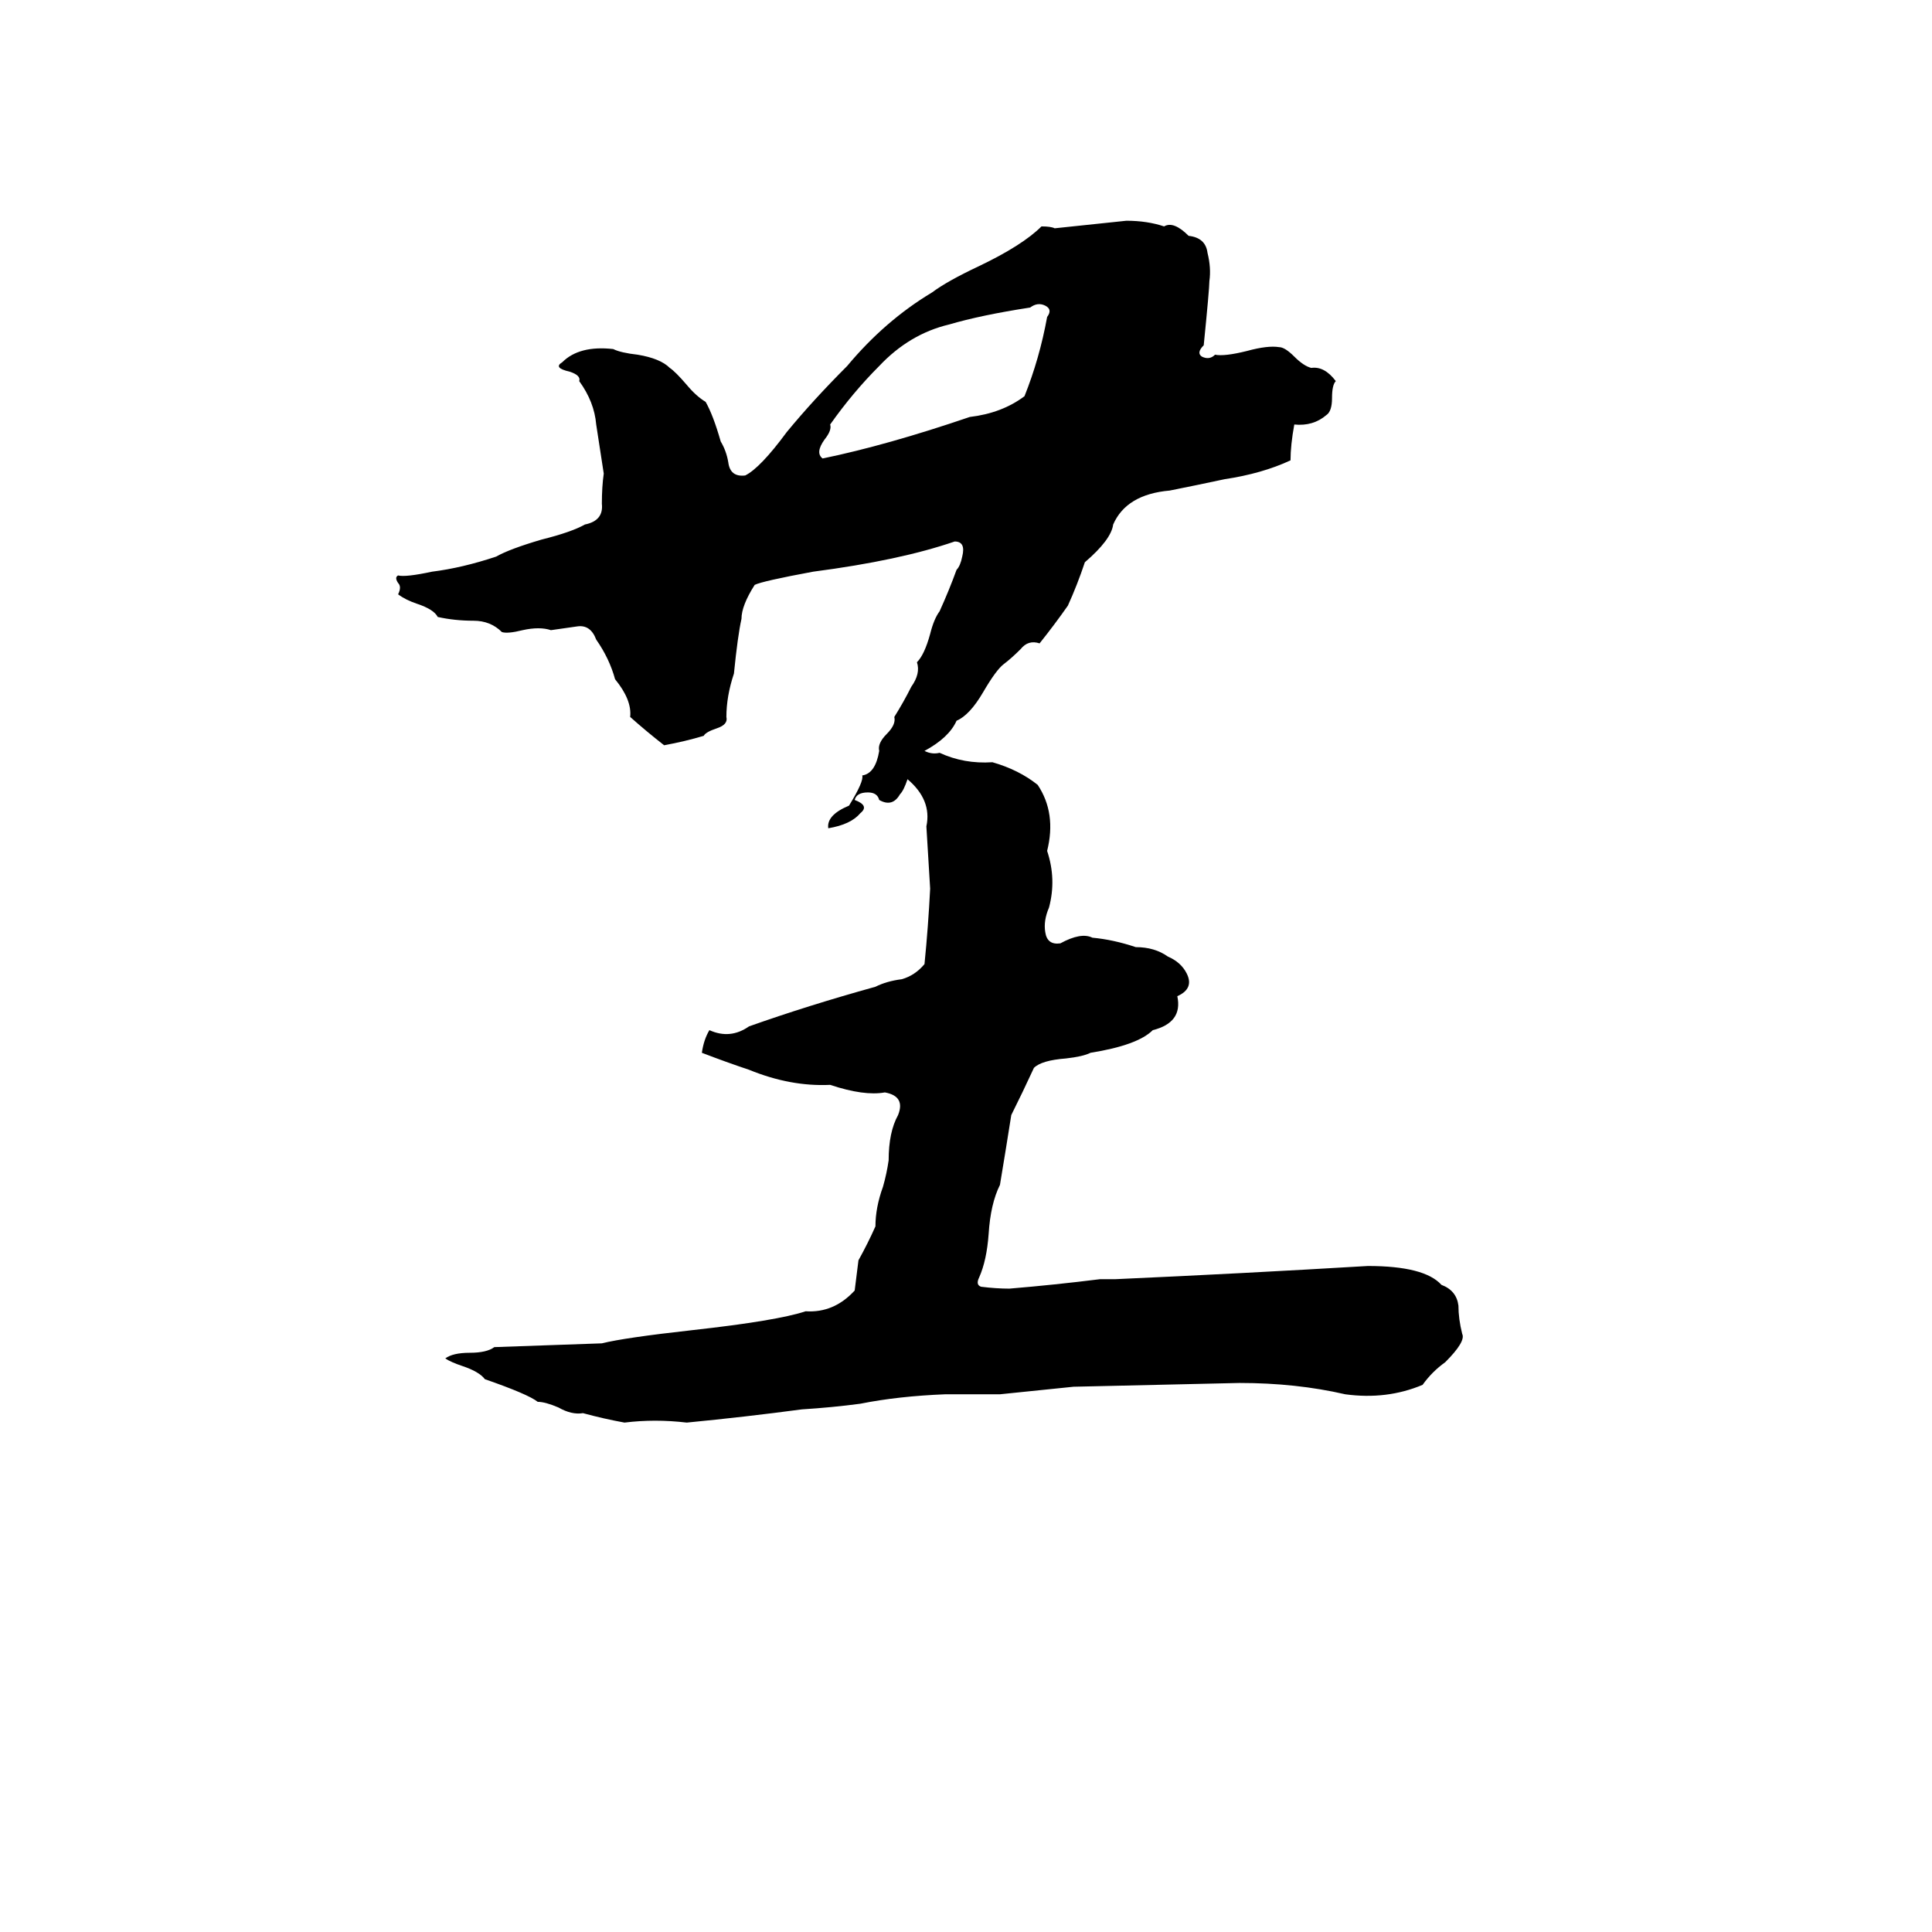 <svg xmlns="http://www.w3.org/2000/svg" viewBox="0 -800 1024 1024">
	<path fill="#000000" d="M552 -680Q557 -680 559 -679Q578 -681 597 -683Q608 -683 617 -680Q622 -683 630 -675Q639 -674 640 -666Q642 -658 641 -651Q641 -647 638 -617Q634 -613 637 -611Q641 -609 644 -612Q649 -611 661 -614Q672 -617 678 -616Q681 -616 686 -611Q691 -606 695 -605Q702 -606 708 -598Q706 -596 706 -589Q706 -582 703 -580Q696 -574 686 -575Q684 -564 684 -556Q669 -549 649 -546Q635 -543 620 -540Q597 -538 590 -522Q589 -514 575 -502Q571 -490 566 -479Q559 -469 551 -459Q545 -461 541 -456Q536 -451 532 -448Q528 -445 521 -433Q514 -421 507 -418Q503 -409 490 -402Q494 -400 498 -401Q511 -395 526 -396Q540 -392 550 -384Q560 -369 555 -349Q560 -334 556 -319Q553 -312 554 -306Q555 -299 562 -300Q573 -306 579 -303Q590 -302 602 -298Q612 -298 619 -293Q626 -290 629 -284Q633 -276 624 -272Q627 -258 611 -254Q603 -246 578 -242Q574 -240 565 -239Q552 -238 548 -234Q542 -221 536 -209Q533 -190 530 -172Q525 -162 524 -146Q523 -132 519 -123Q517 -119 520 -118Q528 -117 535 -117Q559 -119 583 -122Q587 -122 591 -122Q658 -125 725 -129Q755 -129 764 -119Q772 -116 773 -108Q773 -101 775 -93Q777 -89 766 -78Q759 -73 754 -66Q735 -58 713 -61Q687 -67 657 -67Q613 -66 569 -65Q550 -63 530 -61Q516 -61 501 -61Q476 -60 456 -56Q441 -54 425 -53Q395 -49 364 -46Q347 -48 331 -46Q320 -48 309 -51Q303 -50 296 -54Q289 -57 285 -57Q280 -61 257 -69Q254 -73 245 -76Q239 -78 236 -80Q240 -83 249 -83Q258 -83 262 -86Q291 -87 319 -88Q331 -91 367 -95Q412 -100 427 -105Q442 -104 453 -116Q454 -124 455 -132Q460 -141 464 -150Q464 -160 468 -171Q470 -178 471 -185Q471 -200 476 -209Q480 -219 469 -221Q458 -219 440 -225Q419 -224 397 -233Q385 -237 372 -242Q373 -249 376 -254Q387 -249 397 -256Q428 -267 464 -277Q470 -280 478 -281Q485 -283 490 -289Q492 -309 493 -329Q492 -345 491 -362Q494 -376 481 -387Q479 -381 477 -379Q473 -372 466 -376Q465 -380 460 -380Q454 -380 453 -376Q461 -373 456 -369Q451 -363 439 -361Q438 -368 450 -373Q458 -386 457 -389Q464 -390 466 -402Q465 -406 470 -411Q475 -416 474 -420Q479 -428 483 -436Q488 -443 486 -449Q490 -453 493 -464Q495 -472 498 -476Q503 -487 507 -498Q509 -500 510 -505Q512 -513 506 -513Q477 -503 431 -497Q404 -492 400 -490Q393 -479 393 -472Q391 -463 389 -443Q385 -431 385 -420Q386 -416 380 -414Q374 -412 373 -410Q363 -407 352 -405Q343 -412 334 -420Q335 -429 326 -440Q323 -451 316 -461Q313 -469 306 -468Q299 -467 292 -466Q286 -468 277 -466Q269 -464 266 -465Q260 -471 251 -471Q241 -471 232 -473Q230 -477 221 -480Q215 -482 211 -485Q213 -489 211 -491Q209 -494 211 -495Q215 -494 229 -497Q245 -499 263 -505Q270 -509 287 -514Q303 -518 310 -522Q320 -524 319 -533Q319 -542 320 -549Q318 -562 316 -575Q315 -587 307 -598Q308 -601 302 -603Q293 -605 298 -608Q307 -617 325 -615Q329 -613 338 -612Q350 -610 355 -605Q358 -603 364 -596Q369 -590 374 -587Q378 -580 382 -566Q385 -561 386 -555Q387 -547 395 -548Q403 -552 417 -571Q431 -588 449 -606Q469 -630 494 -645Q502 -651 519 -659Q542 -670 552 -680ZM546 -637Q520 -633 503 -628Q482 -623 466 -606Q452 -592 440 -575Q441 -572 437 -567Q432 -560 436 -557Q470 -564 514 -579Q531 -581 543 -590Q551 -610 555 -632Q558 -636 554 -638Q550 -640 546 -637Z"/>
</svg>